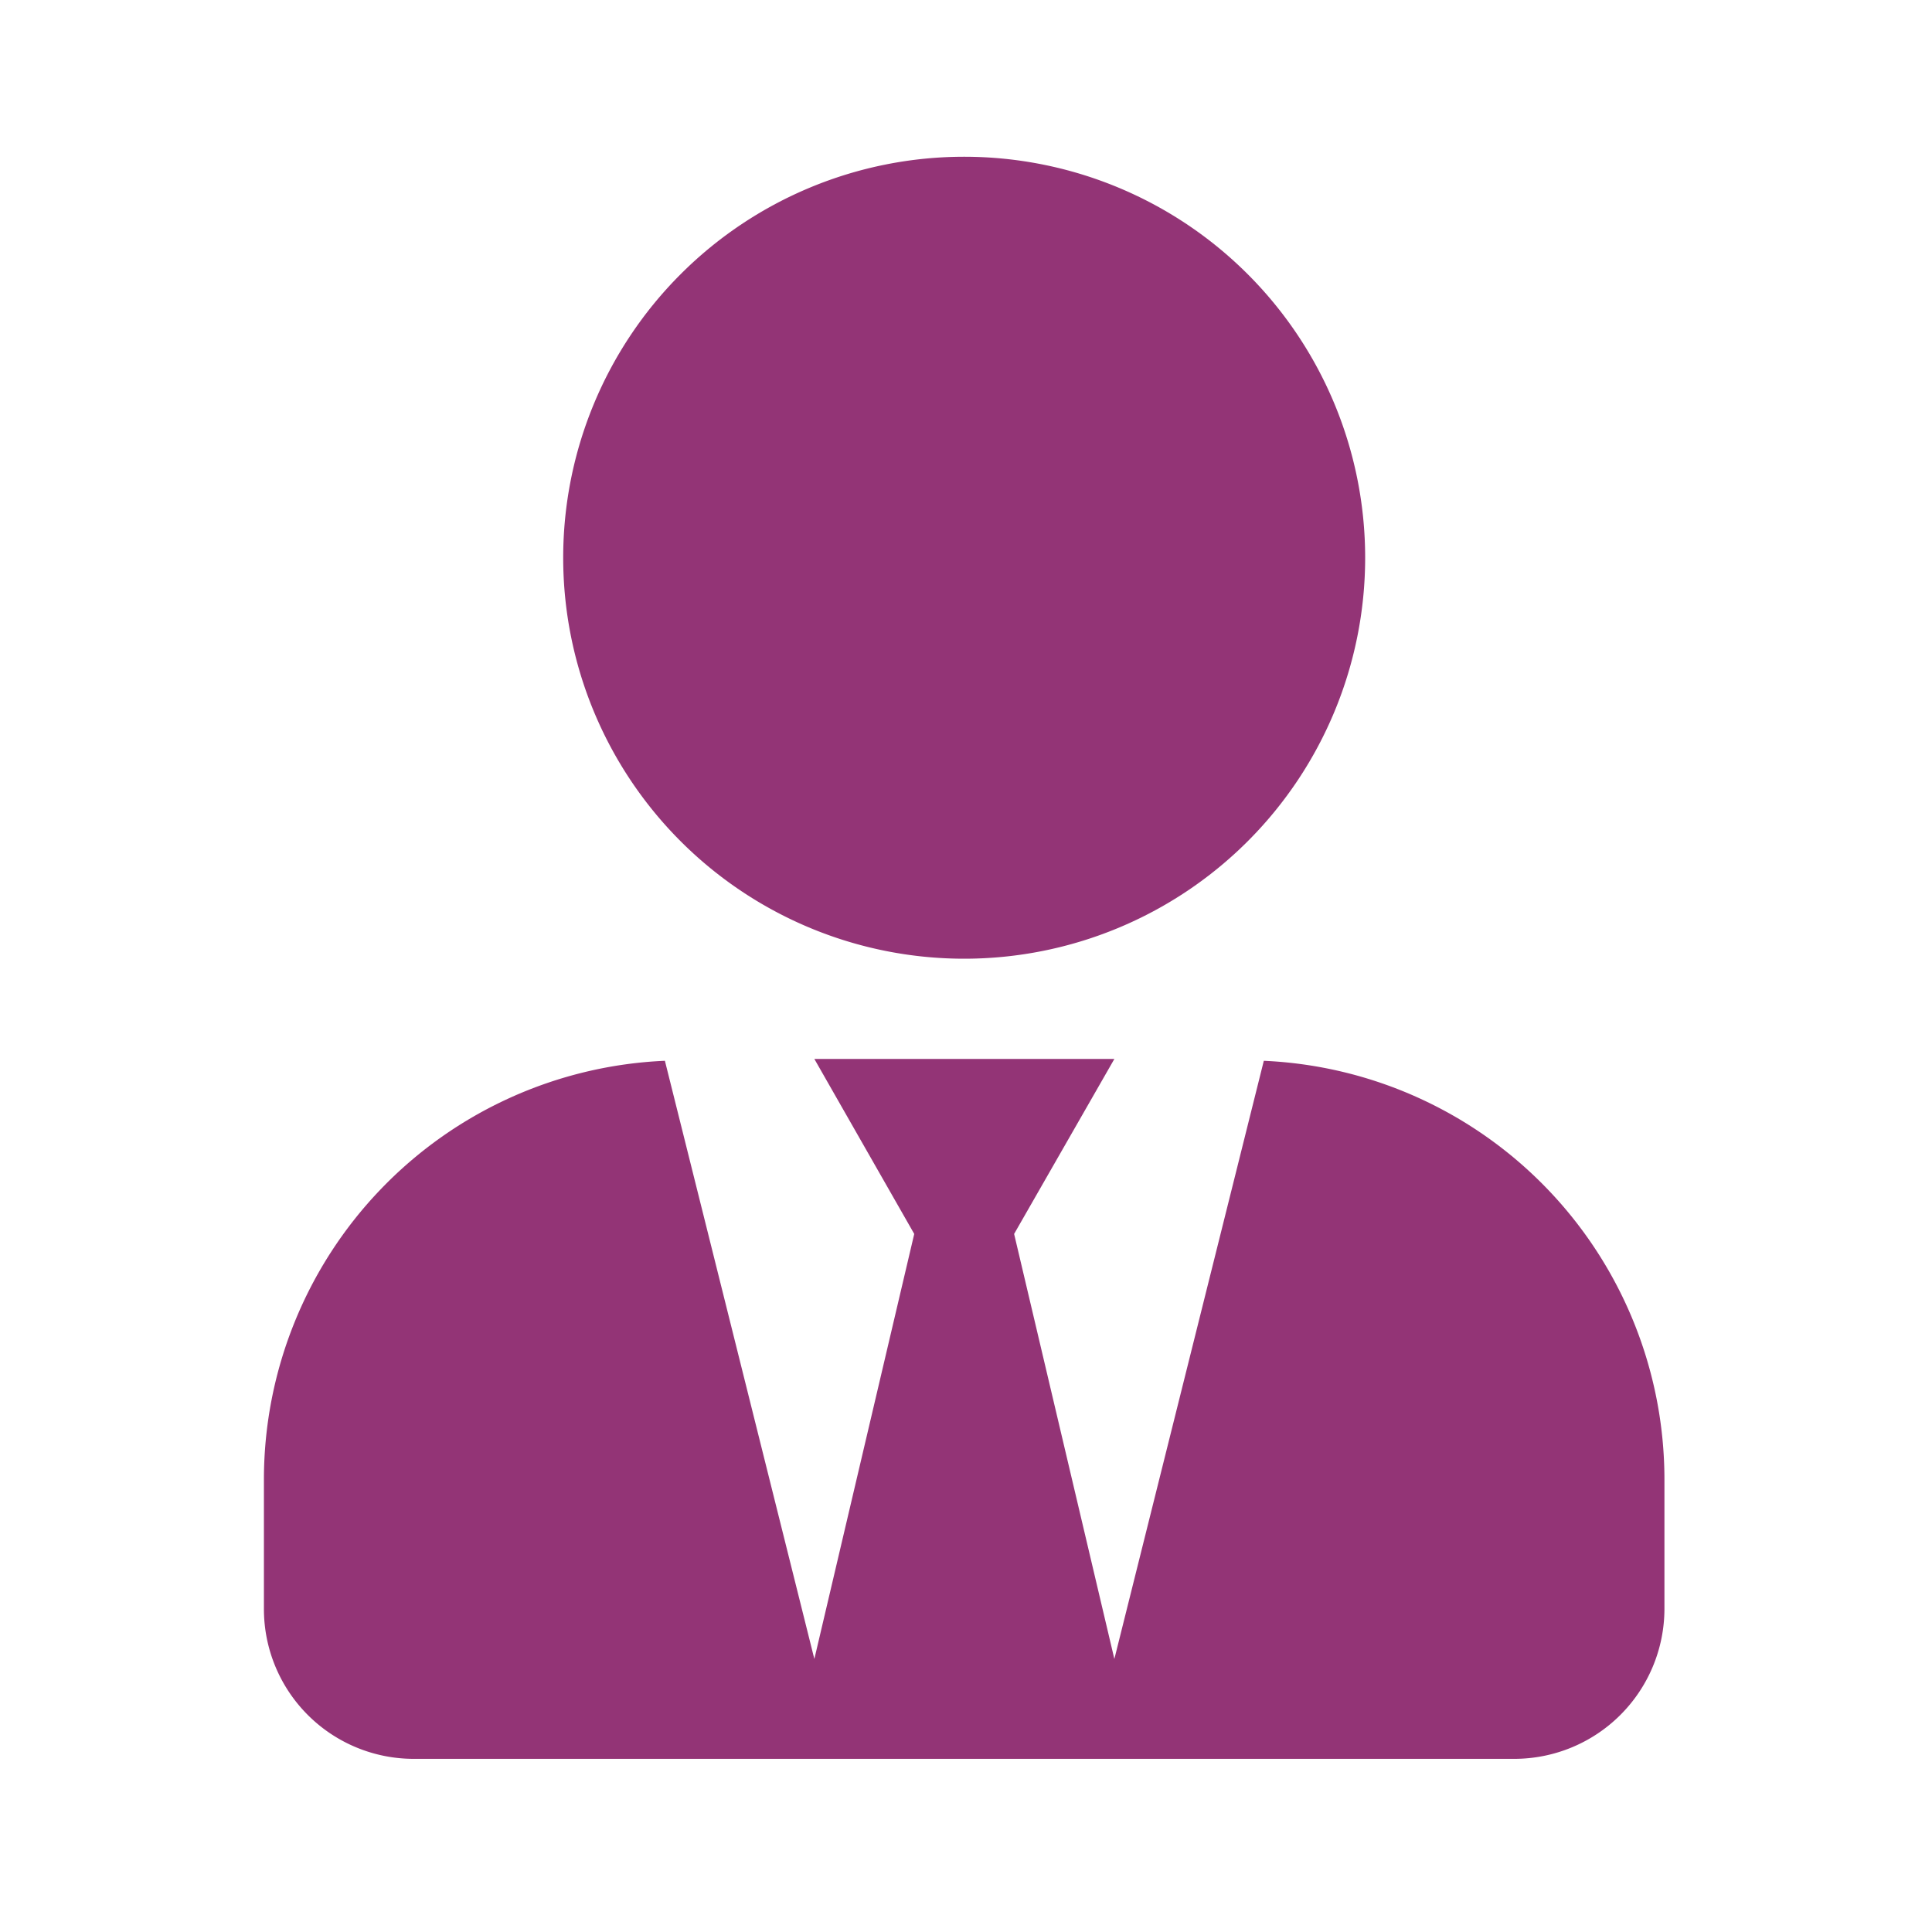 <svg xmlns="http://www.w3.org/2000/svg" viewBox="0 0 53 53"><defs><style>.cls-1{fill:#933476;}</style></defs><title>workNotUsual</title><g id="workNotUsual"><path class="cls-1" d="M26.45,26.3a11,11,0,1,0-11-11A11,11,0,0,0,26.45,26.3Zm8.22,2.8-4.1,16.41L27.82,33.85l2.75-4.8H22.34l2.74,4.8L22.34,45.51,18.24,29.1a11.5,11.5,0,0,0-11,11.47v3.57a4.11,4.11,0,0,0,4.11,4.11H41.54a4.12,4.12,0,0,0,4.12-4.11V40.57a11.5,11.5,0,0,0-11-11.47Z"/></g></svg>